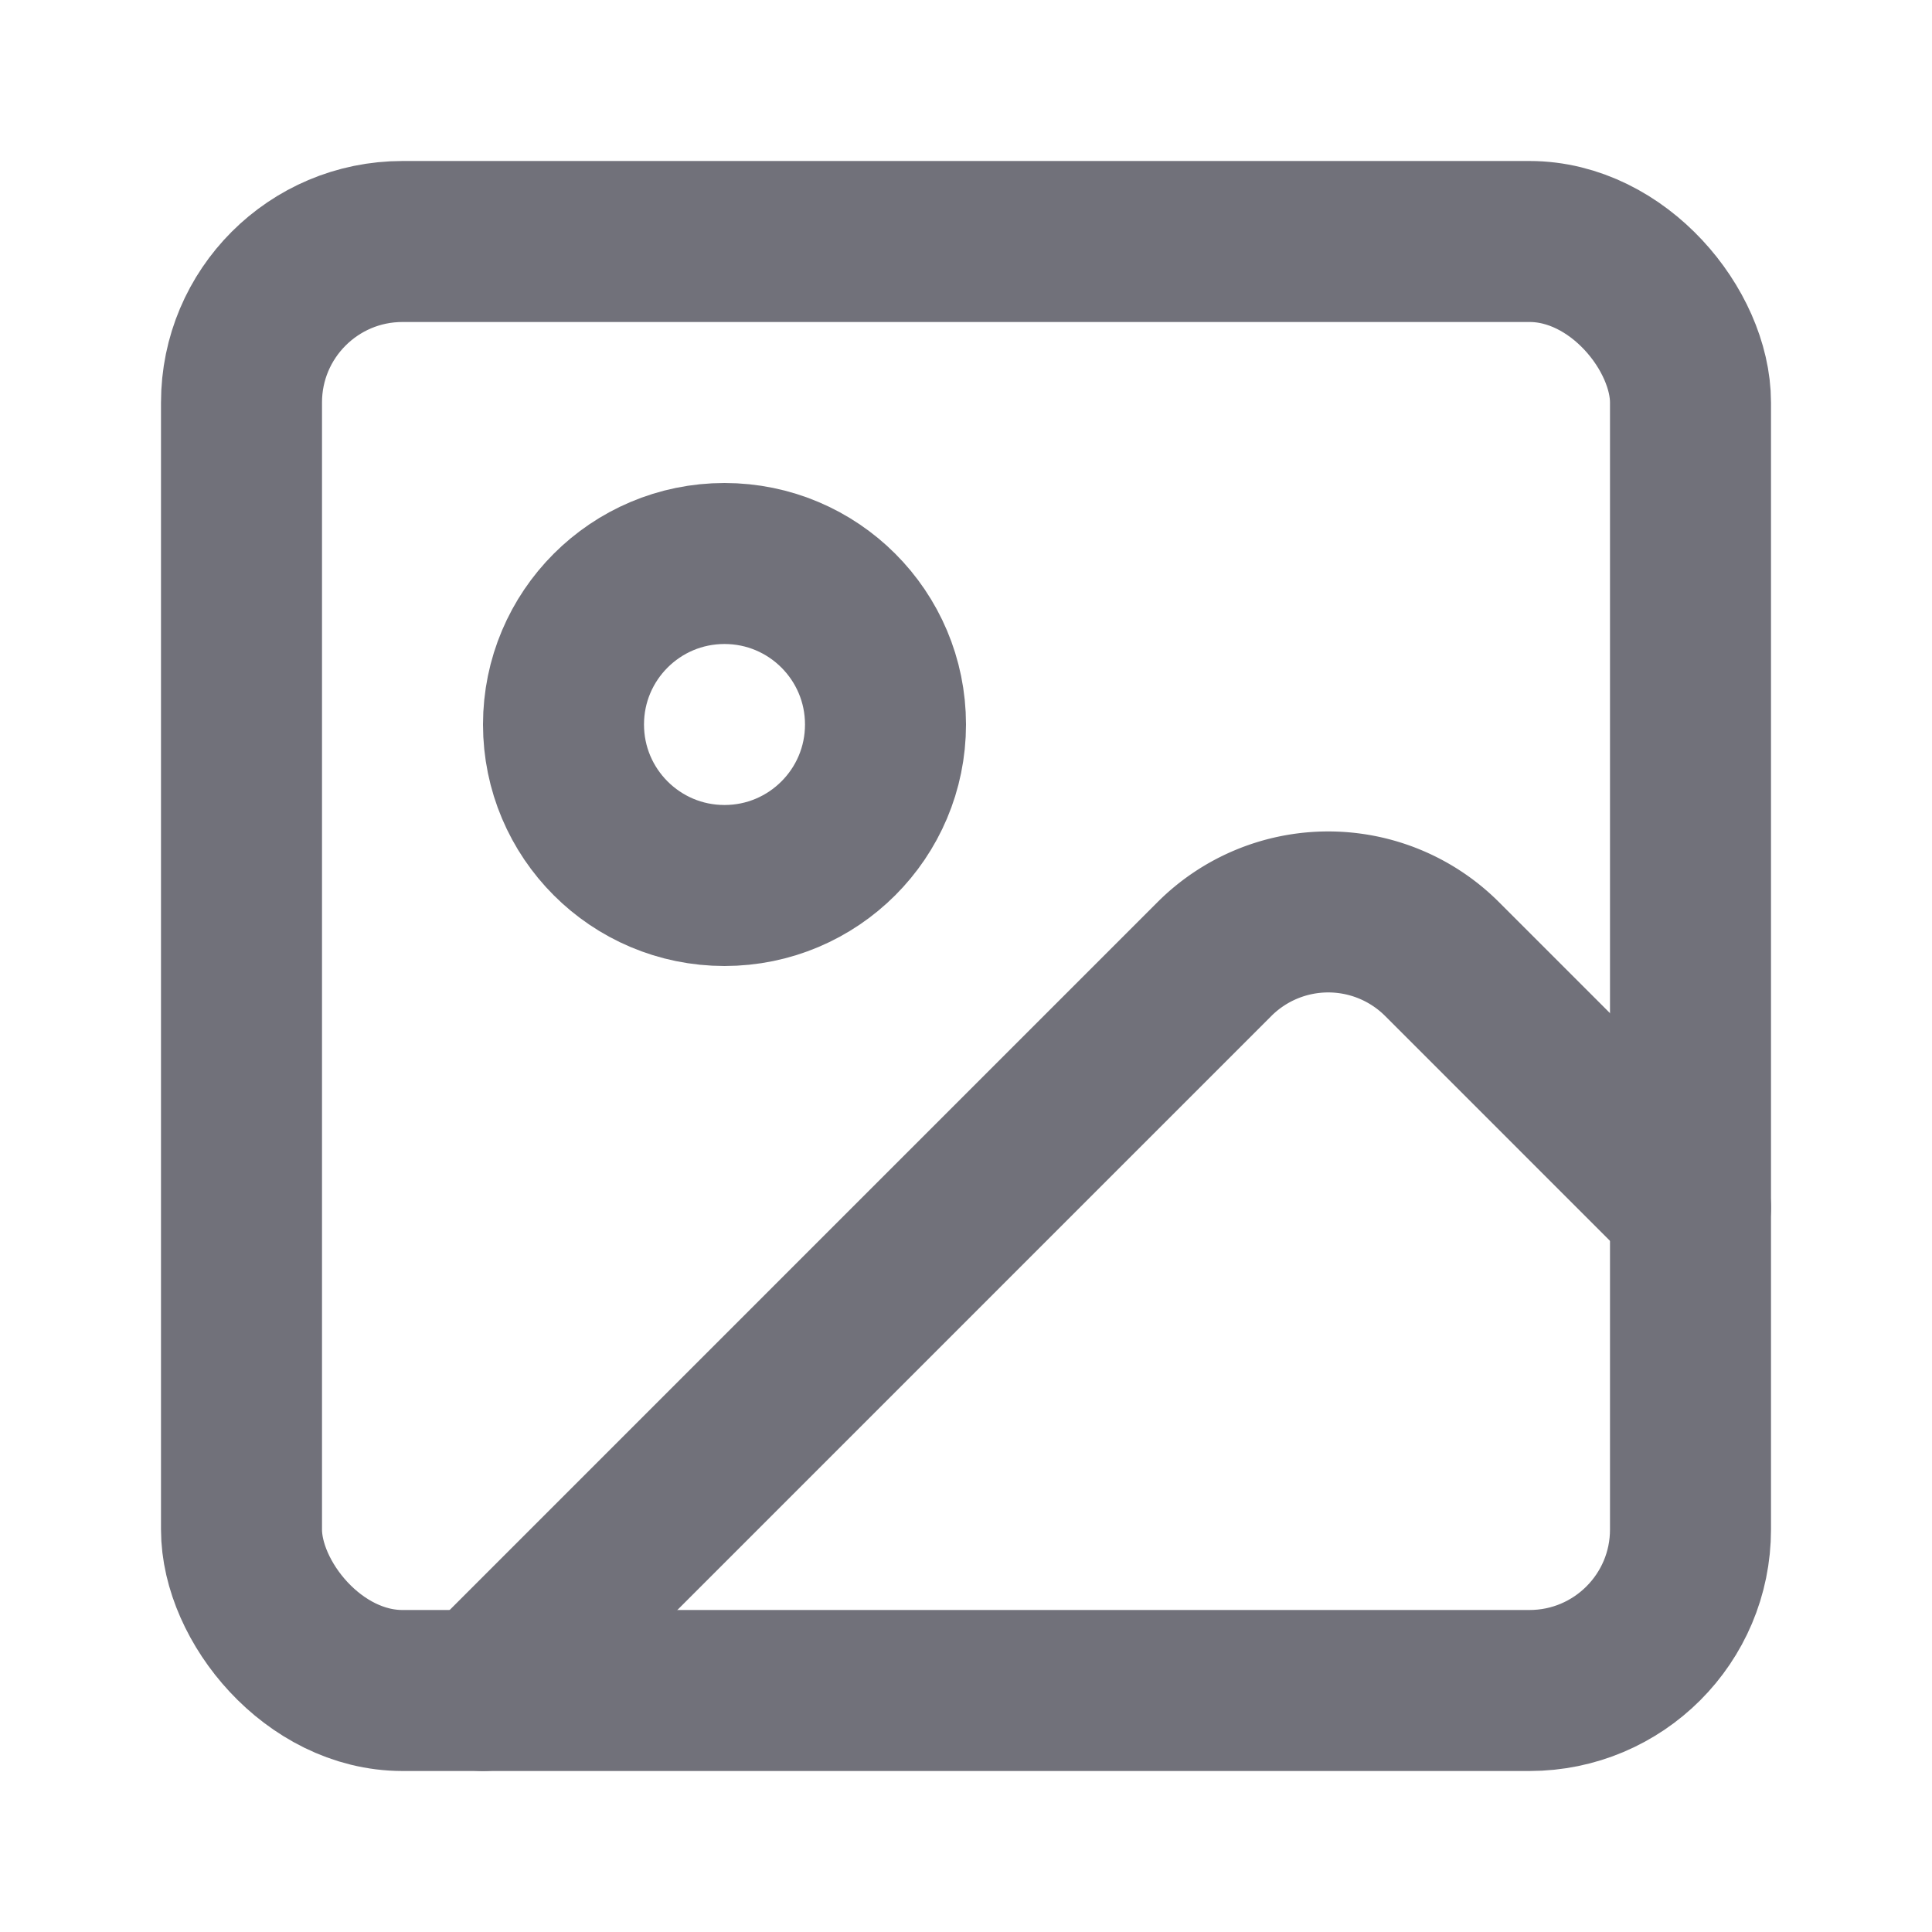 <svg xmlns:xlink="http://www.w3.org/1999/xlink" xmlns="http://www.w3.org/2000/svg" width="24" height="24" viewBox="0 0 24 24" fill="none" stroke="currentColor" stroke-width="2" stroke-linecap="round" stroke-linejoin="round" class="h-9 w-9 text-muted-foreground" aria-hidden="true"><rect width="18" height="18" x="3" y="3" rx="2" ry="2" stroke="#71717A" fill="none" stroke-width="2px"></rect><circle cx="9" cy="9" r="2" stroke="#71717A" fill="none" stroke-width="2px"></circle><path d="m21 15-3.086-3.086a2 2 0 0 0-2.828 0L6 21" stroke="#71717A" fill="none" stroke-width="2px"></path></svg>